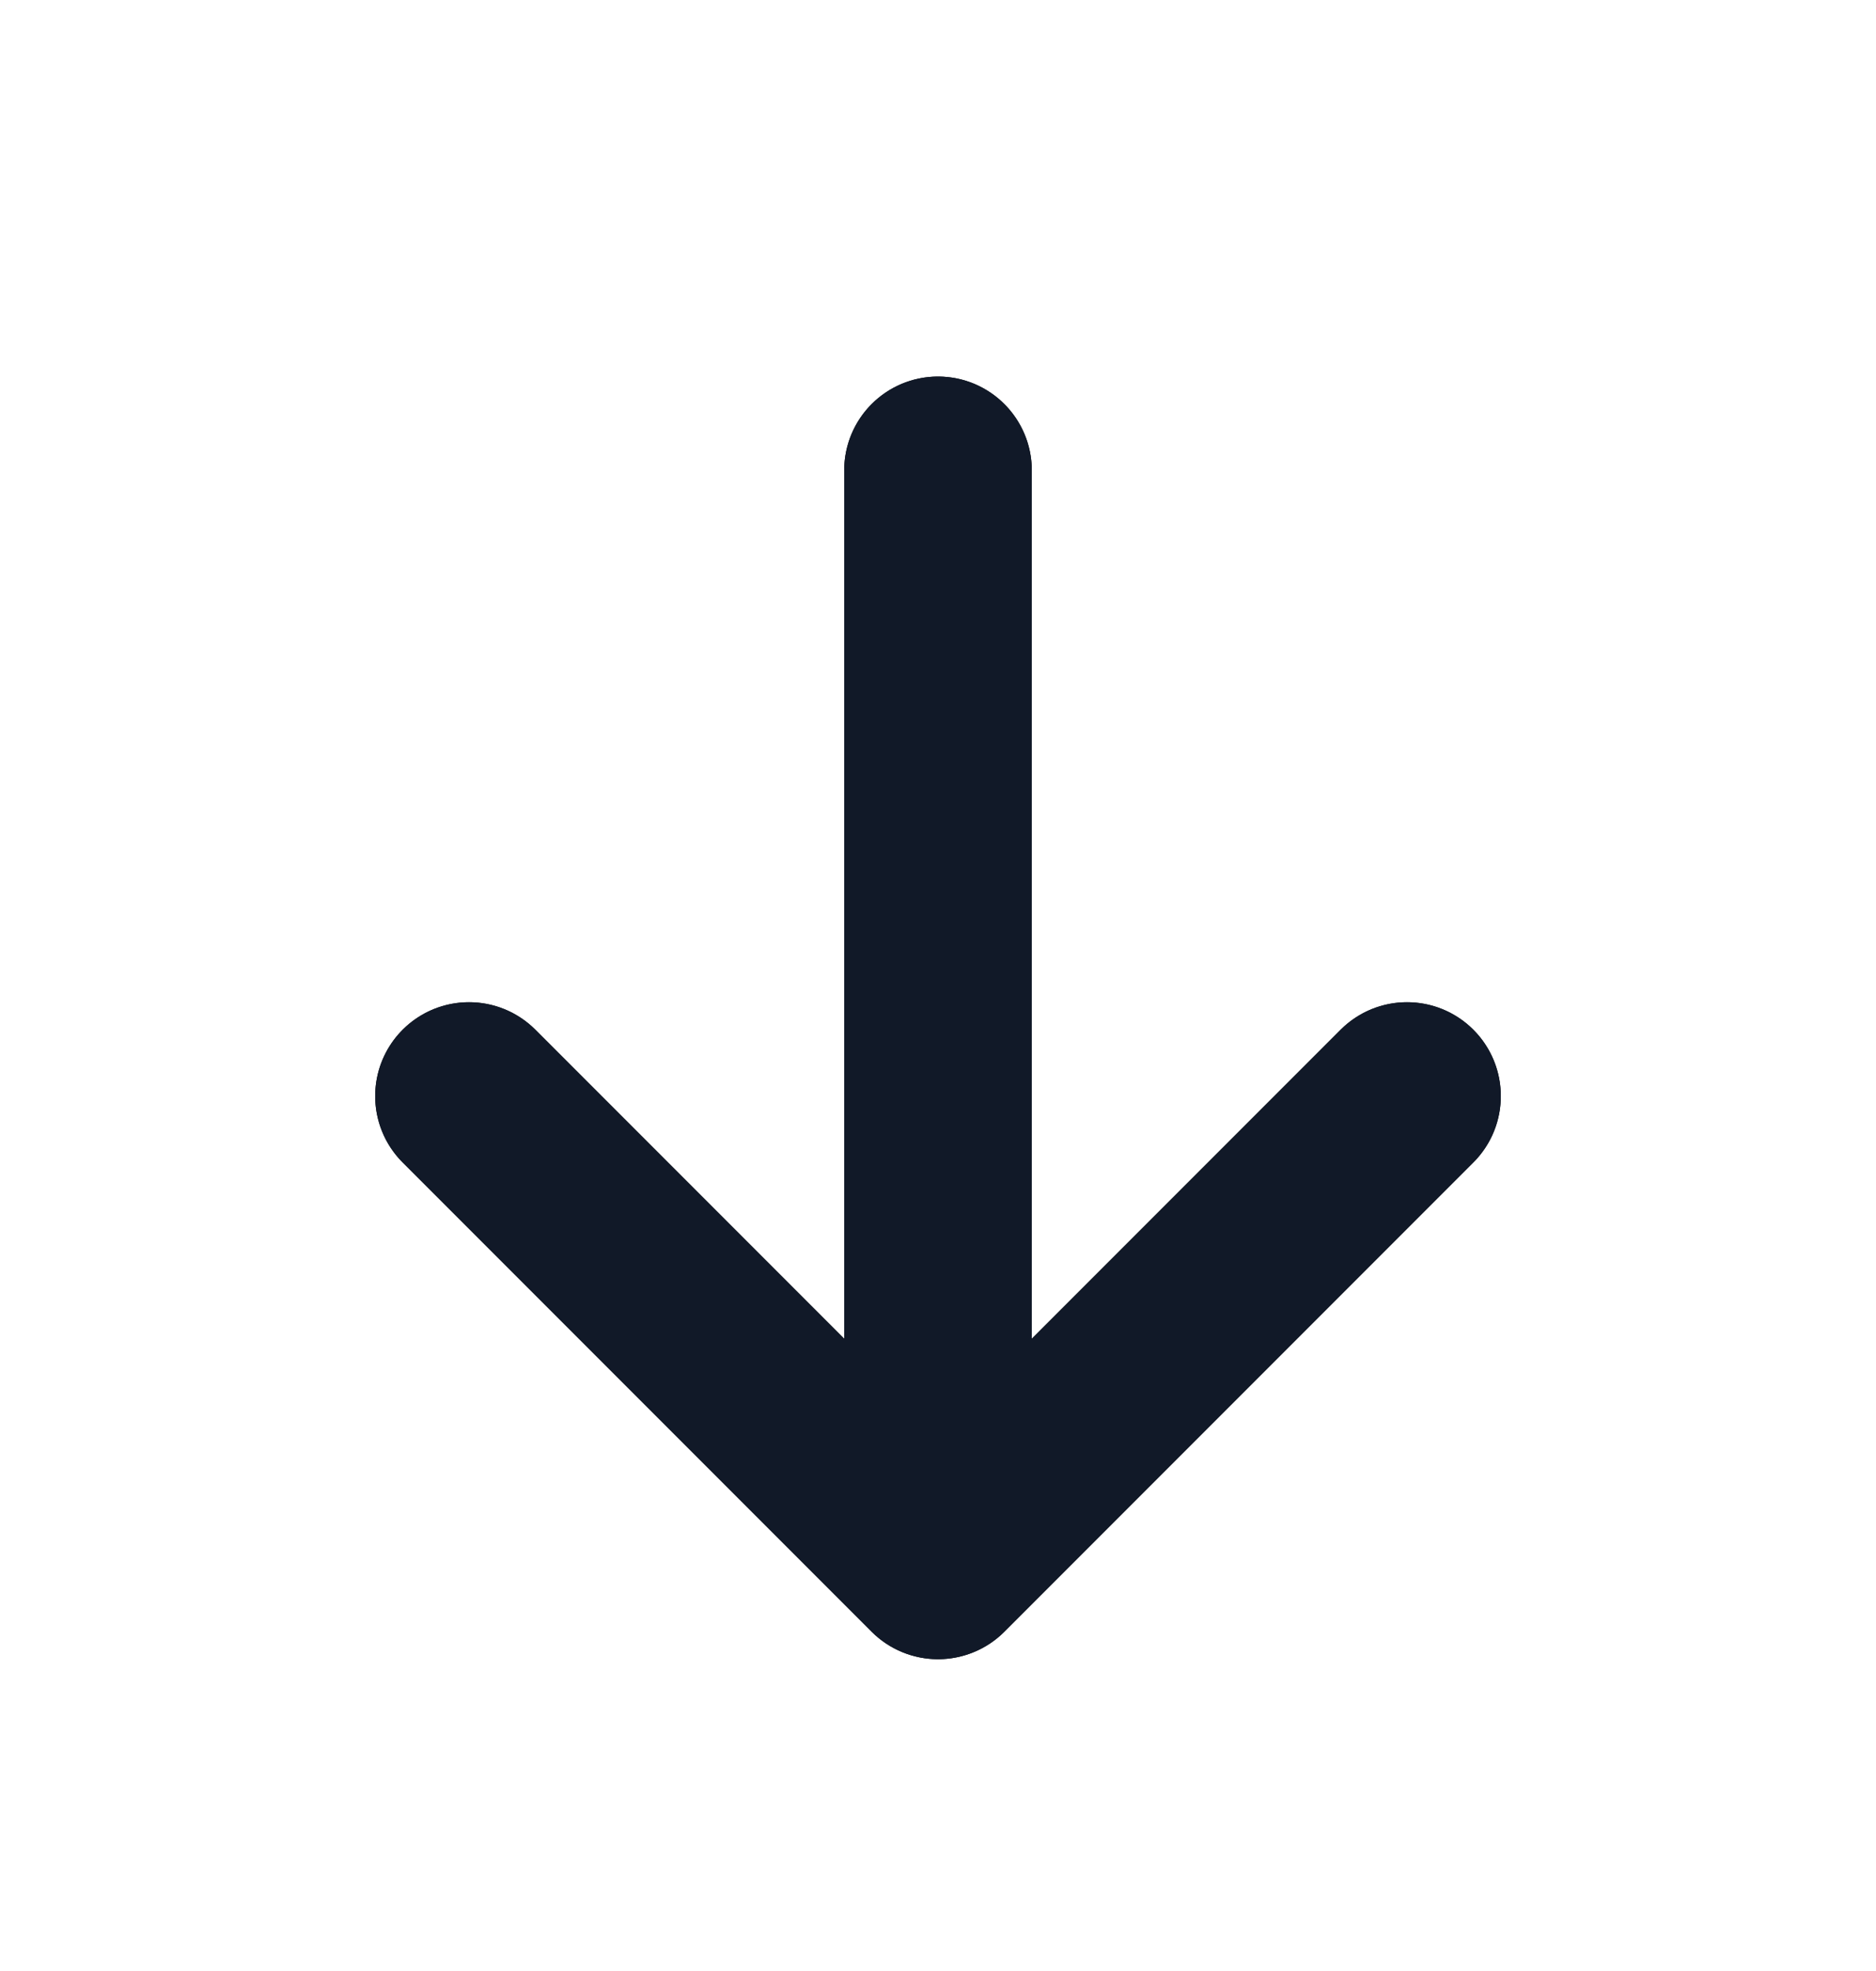<svg width="20" height="21" viewBox="0 0 20 21" fill="none" xmlns="http://www.w3.org/2000/svg">
<path d="M10 5.012V16.678M10 16.678L15 11.678M10 16.678L5 11.678" stroke="#050505" stroke-width="2" stroke-linecap="round" stroke-linejoin="round"/>
<path fill-rule="evenodd" clip-rule="evenodd" d="M10 4.012C10.552 4.012 11 4.459 11 5.012V14.264L14.293 10.971C14.683 10.581 15.317 10.581 15.707 10.971C16.098 11.362 16.098 11.995 15.707 12.386L10.707 17.386C10.52 17.573 10.265 17.678 10 17.678C9.735 17.678 9.48 17.573 9.293 17.386L4.293 12.386C3.902 11.995 3.902 11.362 4.293 10.971C4.683 10.581 5.317 10.581 5.707 10.971L9 14.264V5.012C9 4.459 9.448 4.012 10 4.012Z" fill="#111928"/>
</svg>
